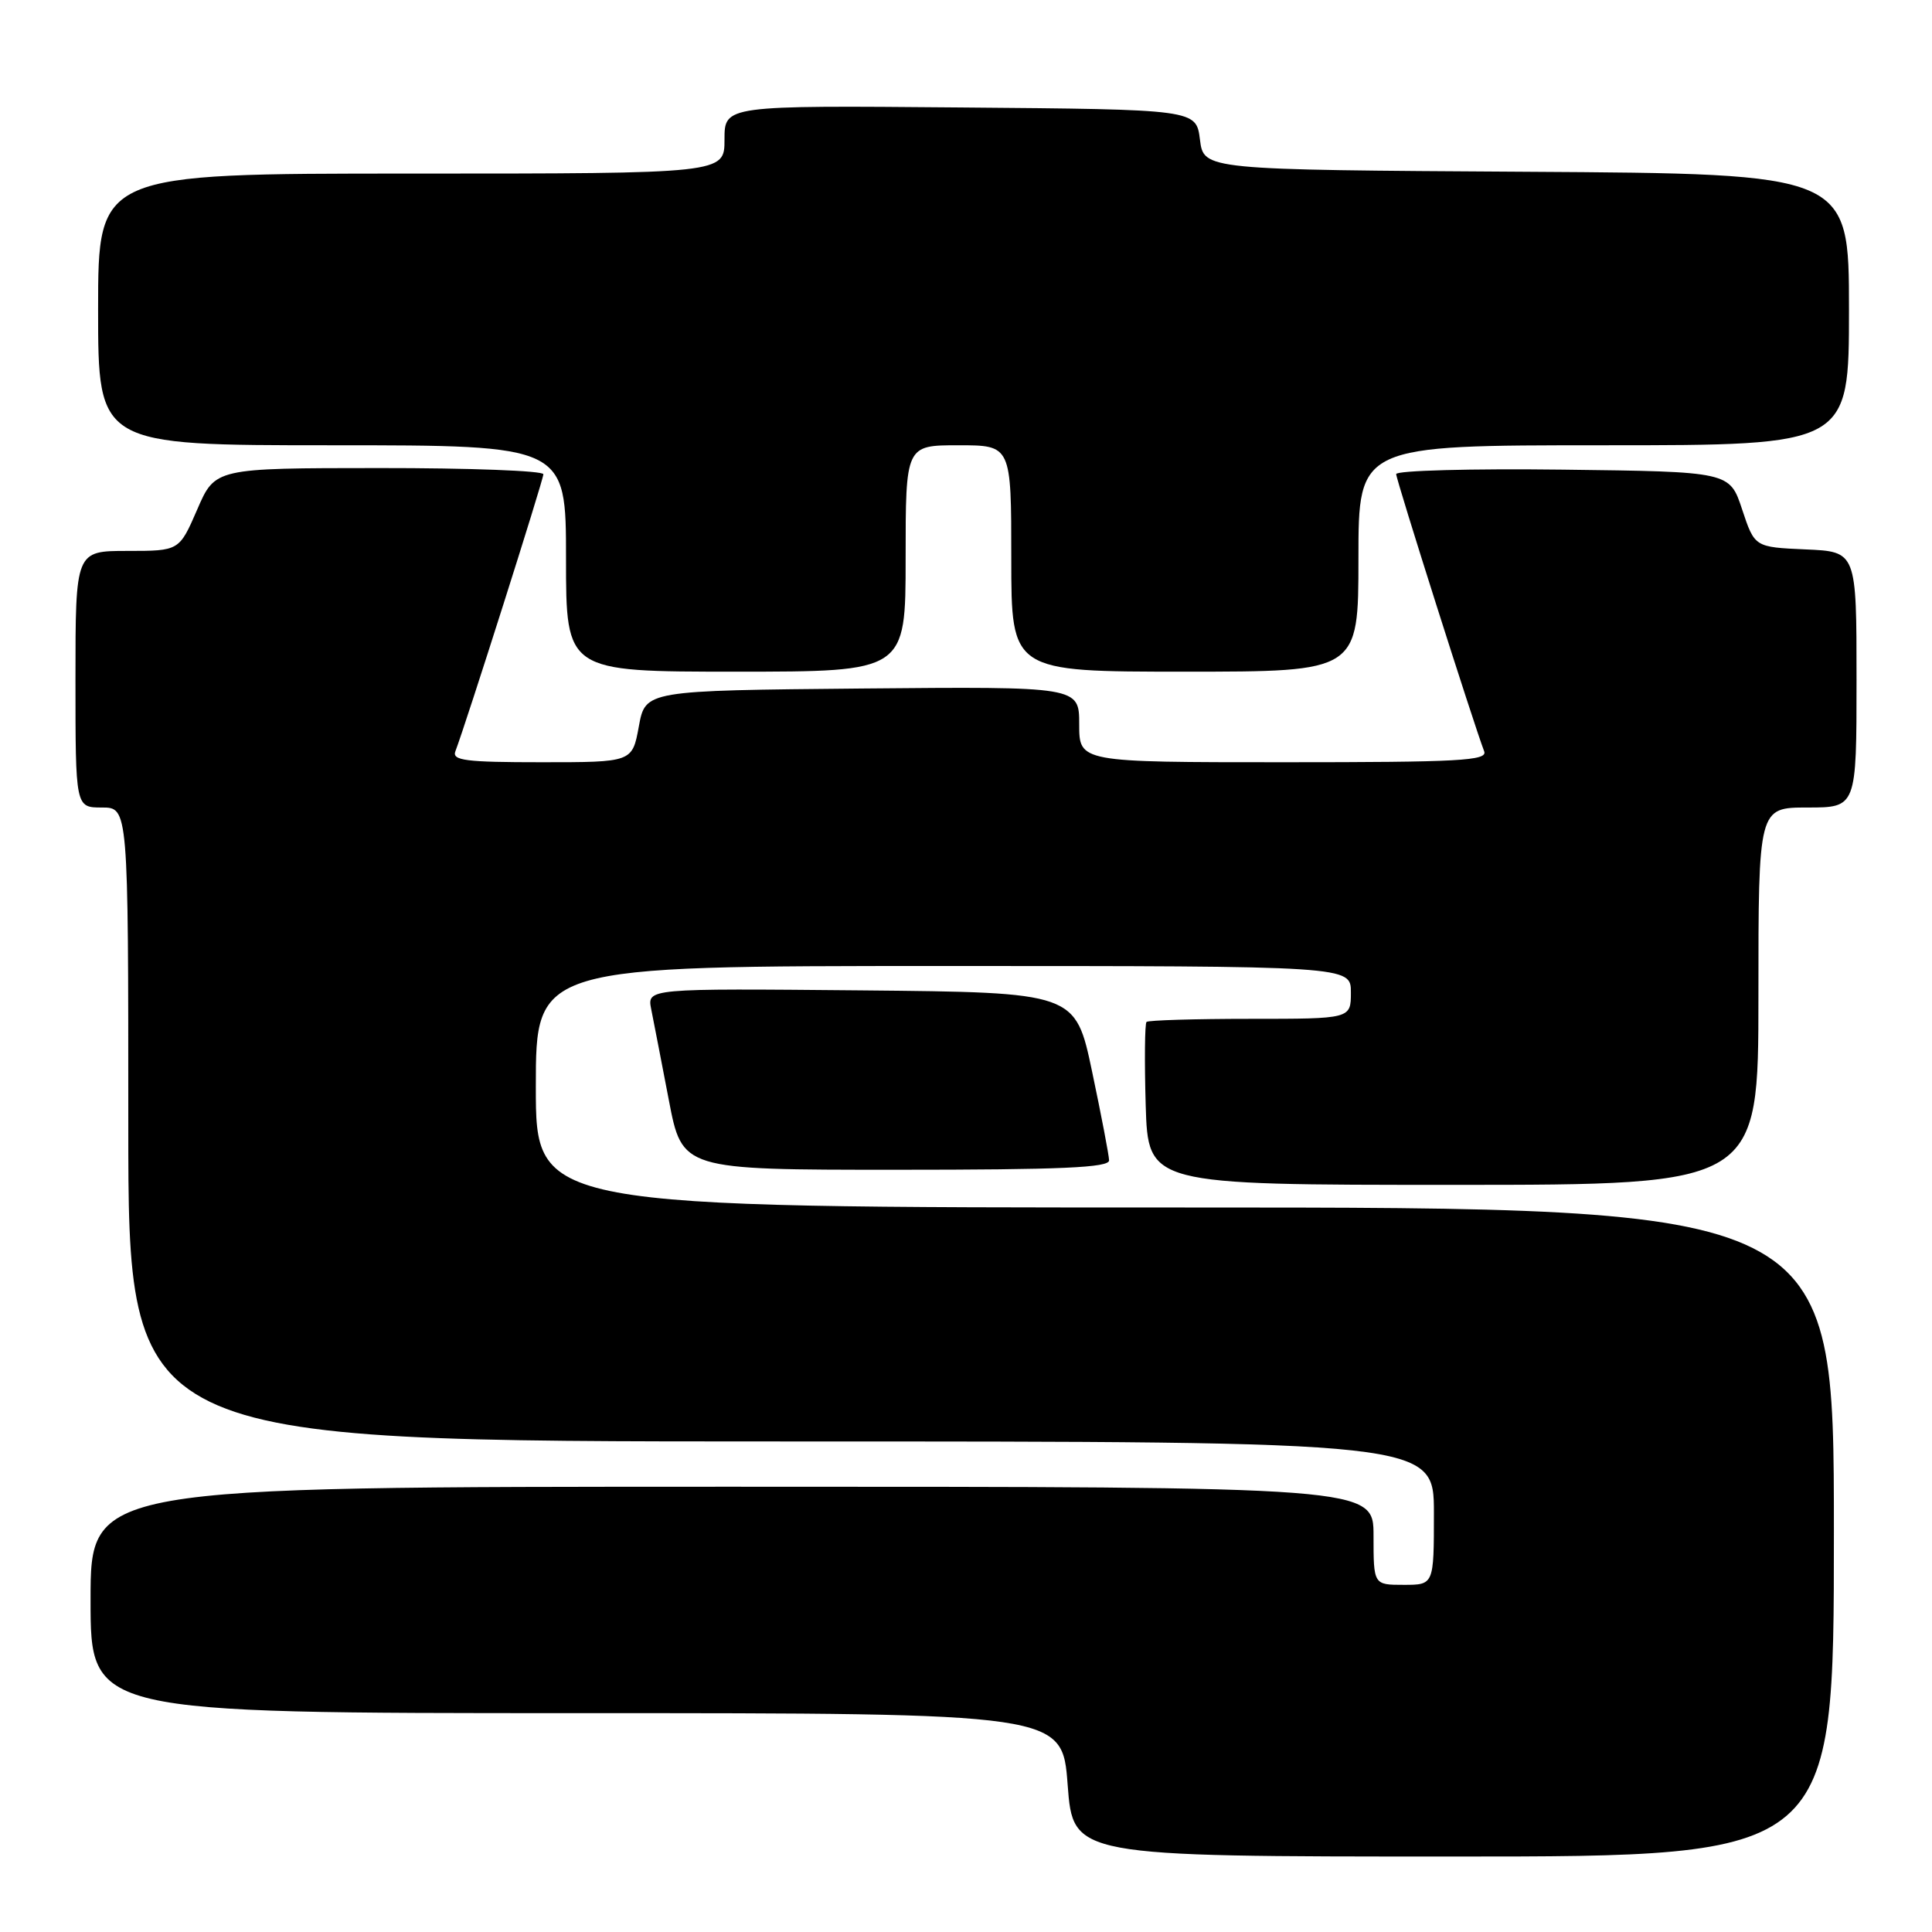 <?xml version="1.0" encoding="UTF-8" standalone="no"?>
<!DOCTYPE svg PUBLIC "-//W3C//DTD SVG 1.1//EN" "http://www.w3.org/Graphics/SVG/1.1/DTD/svg11.dtd" >
<svg xmlns="http://www.w3.org/2000/svg" xmlns:xlink="http://www.w3.org/1999/xlink" version="1.1" viewBox="0 0 256 256">
 <g >
 <path fill="currentColor"
d=" M 243.00 203.00 C 243.00 160.00 243.00 160.00 157.00 160.00 C 71.00 160.00 71.00 160.00 71.00 144.00 C 71.00 128.00 71.00 128.00 125.00 128.00 C 179.00 128.00 179.00 128.00 179.00 131.50 C 179.00 135.00 179.00 135.00 165.67 135.00 C 158.33 135.00 152.15 135.19 151.92 135.41 C 151.69 135.64 151.64 140.59 151.81 146.41 C 152.13 157.00 152.13 157.00 192.56 157.00 C 233.00 157.00 233.00 157.00 233.00 132.00 C 233.00 107.00 233.00 107.00 239.50 107.00 C 246.00 107.00 246.00 107.00 246.00 90.05 C 246.00 73.09 246.00 73.09 239.25 72.80 C 232.50 72.50 232.50 72.50 230.84 67.50 C 229.19 62.50 229.19 62.50 207.09 62.23 C 194.94 62.08 185.00 62.35 185.00 62.82 C 185.00 63.58 195.26 95.90 196.66 99.55 C 197.14 100.80 193.41 101.00 170.11 101.00 C 143.00 101.00 143.00 101.00 143.00 95.98 C 143.00 90.97 143.00 90.97 114.26 91.23 C 85.52 91.50 85.52 91.50 84.65 96.25 C 83.78 101.00 83.78 101.00 71.78 101.00 C 61.70 101.00 59.87 100.77 60.34 99.55 C 61.72 95.95 72.00 63.59 72.00 62.84 C 72.00 62.38 62.21 62.01 50.25 62.02 C 28.50 62.03 28.50 62.03 26.13 67.52 C 23.75 73.00 23.75 73.00 16.88 73.00 C 10.00 73.00 10.00 73.00 10.00 90.00 C 10.00 107.00 10.00 107.00 13.50 107.00 C 17.00 107.00 17.00 107.00 17.00 149.00 C 17.00 191.00 17.00 191.00 103.50 191.00 C 190.00 191.00 190.00 191.00 190.00 200.50 C 190.00 210.00 190.00 210.00 186.00 210.00 C 182.00 210.00 182.00 210.00 182.00 203.50 C 182.00 197.00 182.00 197.00 97.00 197.00 C 12.00 197.00 12.00 197.00 12.00 212.00 C 12.00 227.00 12.00 227.00 76.38 227.00 C 140.76 227.00 140.76 227.00 141.47 236.50 C 142.19 246.00 142.19 246.00 192.59 246.00 C 243.00 246.00 243.00 246.00 243.00 203.00 Z  M 146.96 153.75 C 146.94 153.06 145.93 147.78 144.71 142.00 C 142.50 131.50 142.50 131.50 114.12 131.23 C 85.74 130.97 85.74 130.97 86.29 133.73 C 86.60 135.26 87.64 140.66 88.62 145.75 C 90.39 155.00 90.39 155.00 118.69 155.00 C 140.69 155.00 146.99 154.72 146.96 153.75 Z  M 120.00 74.00 C 120.00 59.00 120.00 59.00 127.00 59.00 C 134.00 59.00 134.00 59.00 134.00 74.00 C 134.00 89.00 134.00 89.00 157.00 89.00 C 180.00 89.00 180.00 89.00 180.00 74.00 C 180.00 59.00 180.00 59.00 212.50 59.00 C 245.00 59.00 245.00 59.00 245.00 41.01 C 245.00 23.02 245.00 23.02 202.25 22.76 C 159.50 22.50 159.50 22.50 159.00 18.50 C 158.50 14.50 158.50 14.50 127.25 14.24 C 96.00 13.97 96.00 13.97 96.00 18.49 C 96.00 23.00 96.00 23.00 54.50 23.00 C 13.00 23.00 13.00 23.00 13.00 41.00 C 13.00 59.00 13.00 59.00 44.00 59.00 C 75.00 59.00 75.00 59.00 75.00 74.00 C 75.00 89.00 75.00 89.00 97.50 89.00 C 120.00 89.00 120.00 89.00 120.00 74.00 Z "/>
</g>
</svg>